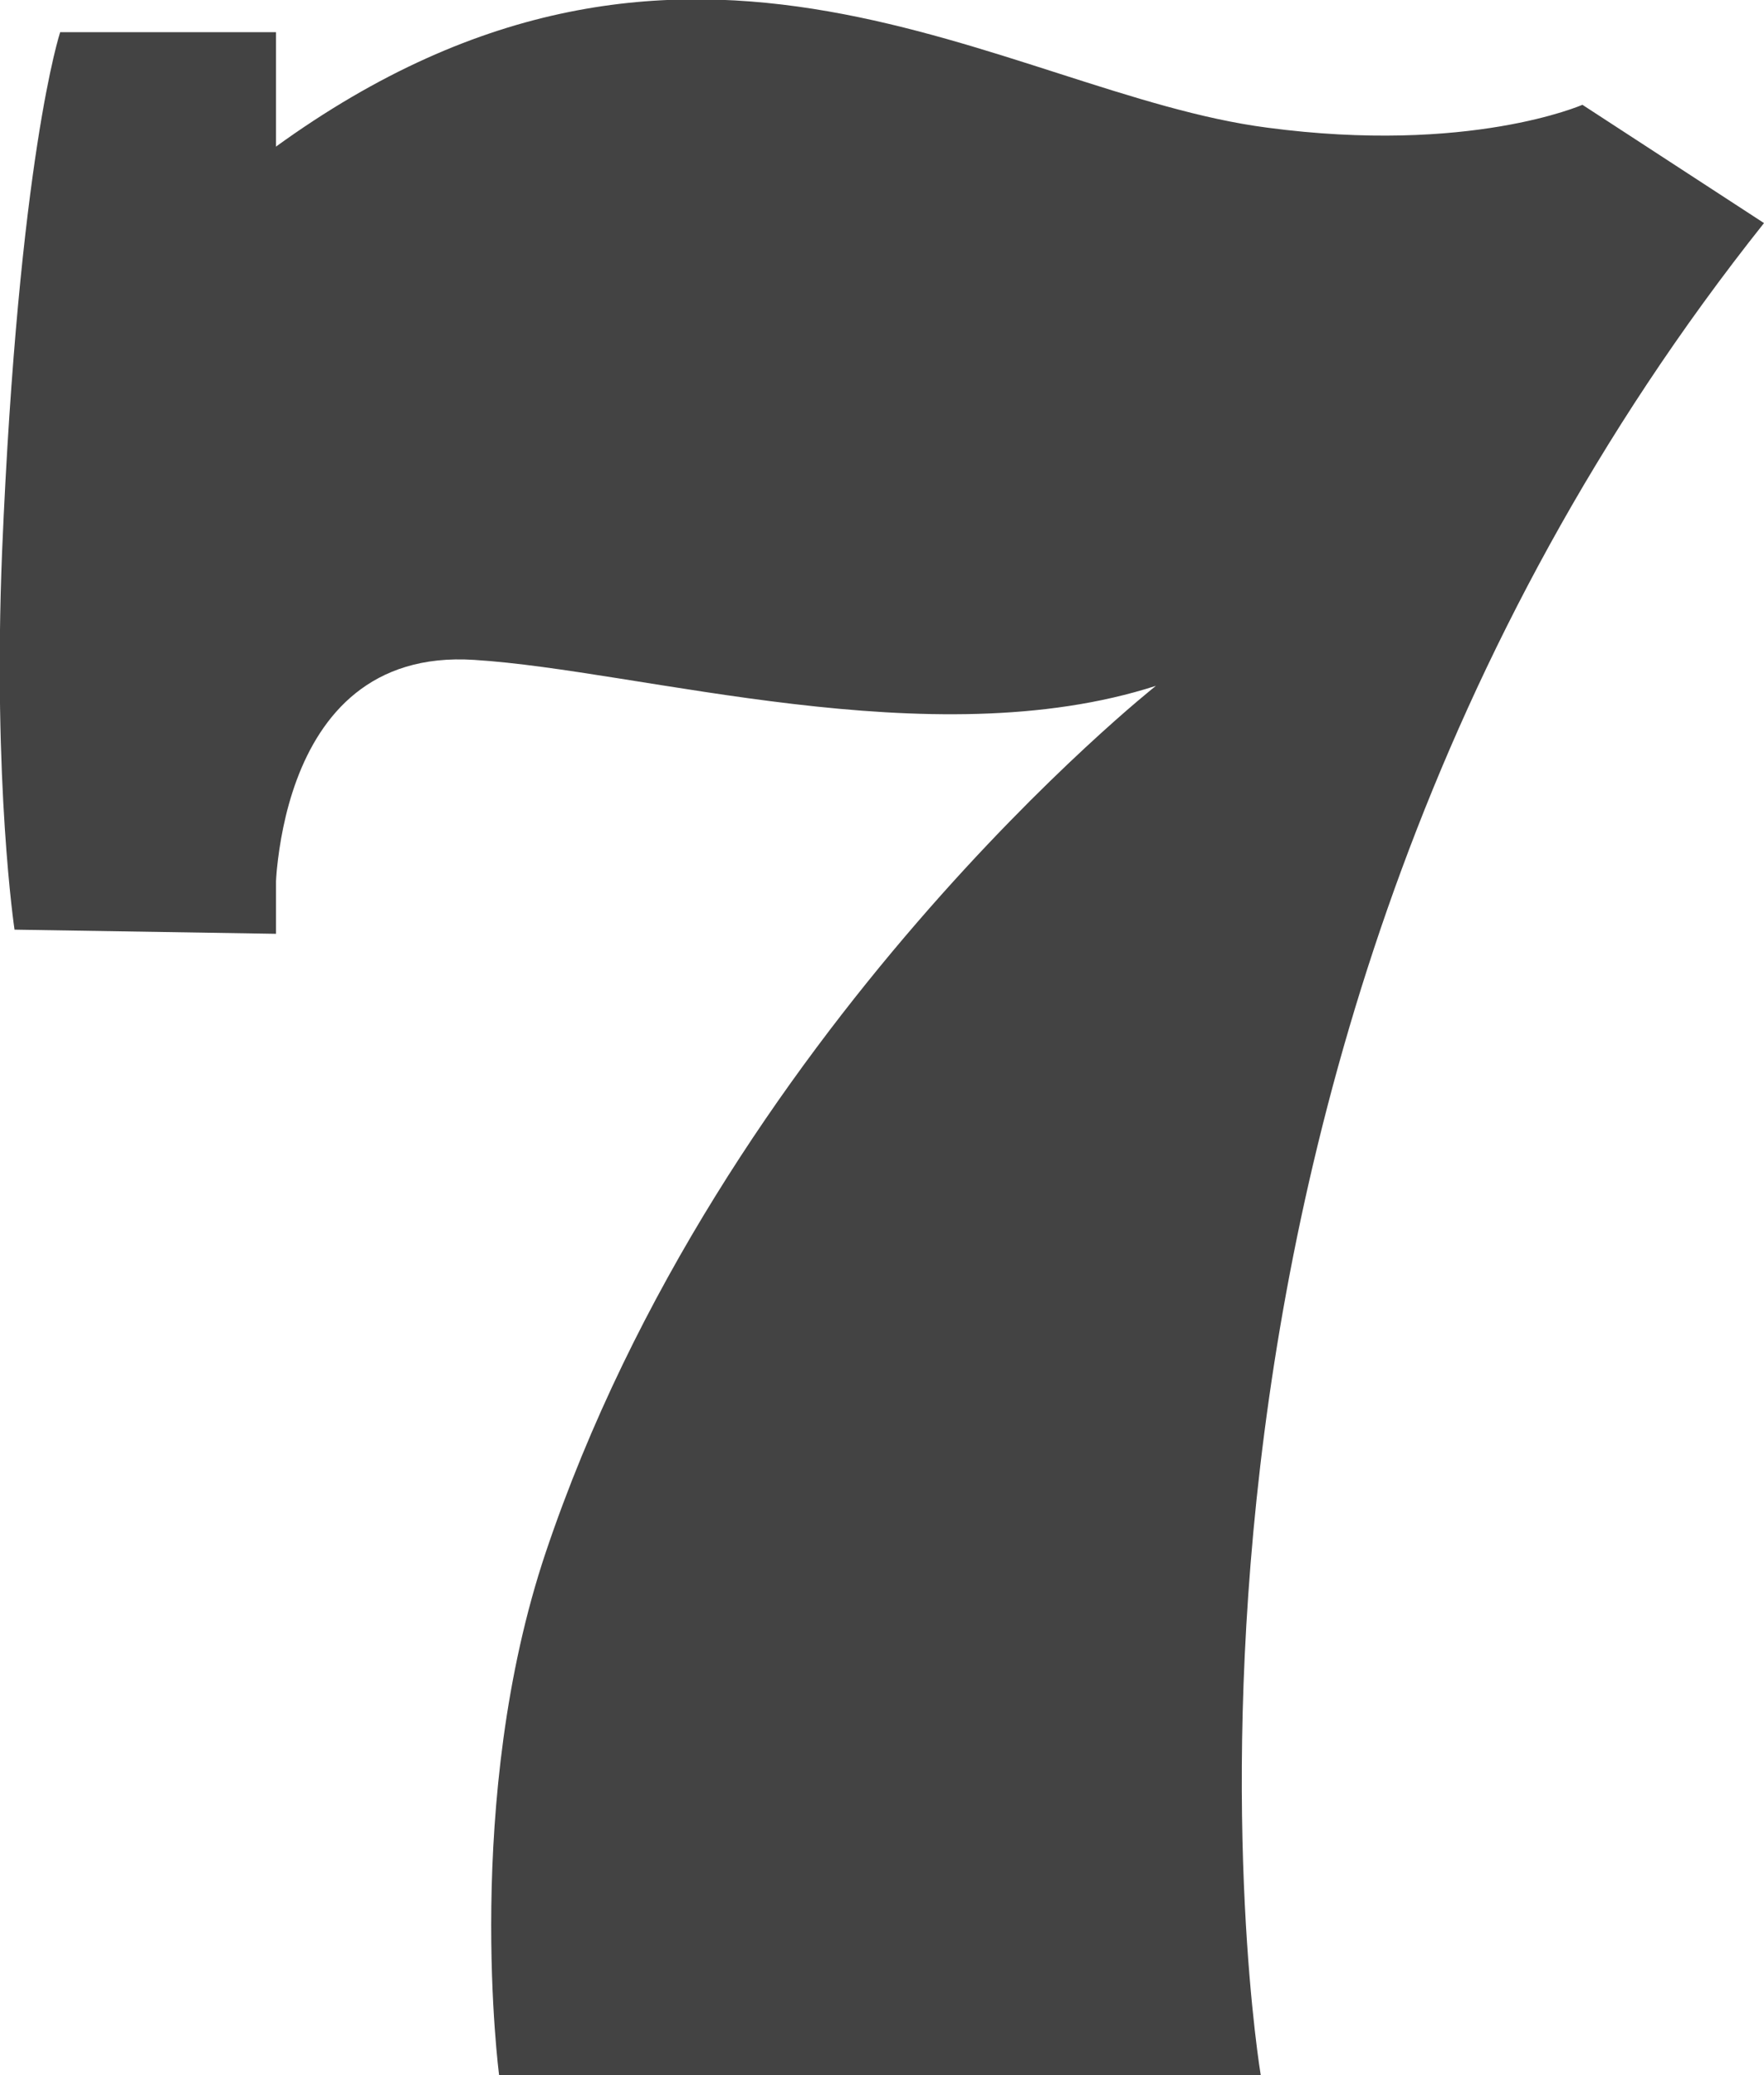 <svg width="17" height="20" viewBox="0 0 17 20" fill="none" xmlns="http://www.w3.org/2000/svg" xmlns:xlink="http://www.w3.org/1999/xlink">
	<desc>
			Created with Pixso.
	</desc>
	<defs/>
	<path id="Vector" d="M2.66 9L0.14 8.96C0.14 8.96 -0.07 7.56 0.02 5.32C0.18 1.51 0.58 0.31 0.58 0.31L2.66 0.31L2.66 9Z" fill="#434343" fill-opacity="1" fill-rule="nonzero"/>
	<path id="Vector" d="M2.65 8.77C2.65 8.77 2.57 6.23 4.57 6.36C6.18 6.46 8.97 7.31 11.14 6.61C11.14 6.61 6.96 9.91 5.26 14.96C4.46 17.34 4.81 20 4.81 20L12.15 20C12.15 20 10.52 10.3 17 2.15L15.25 1.01C15.25 1.01 14.16 1.49 12.21 1.23C9.68 0.9 6.66 -1.49 2.65 1.42L2.65 8.77Z" fill="#434343" fill-opacity="1" fill-rule="nonzero"/>
</svg>
